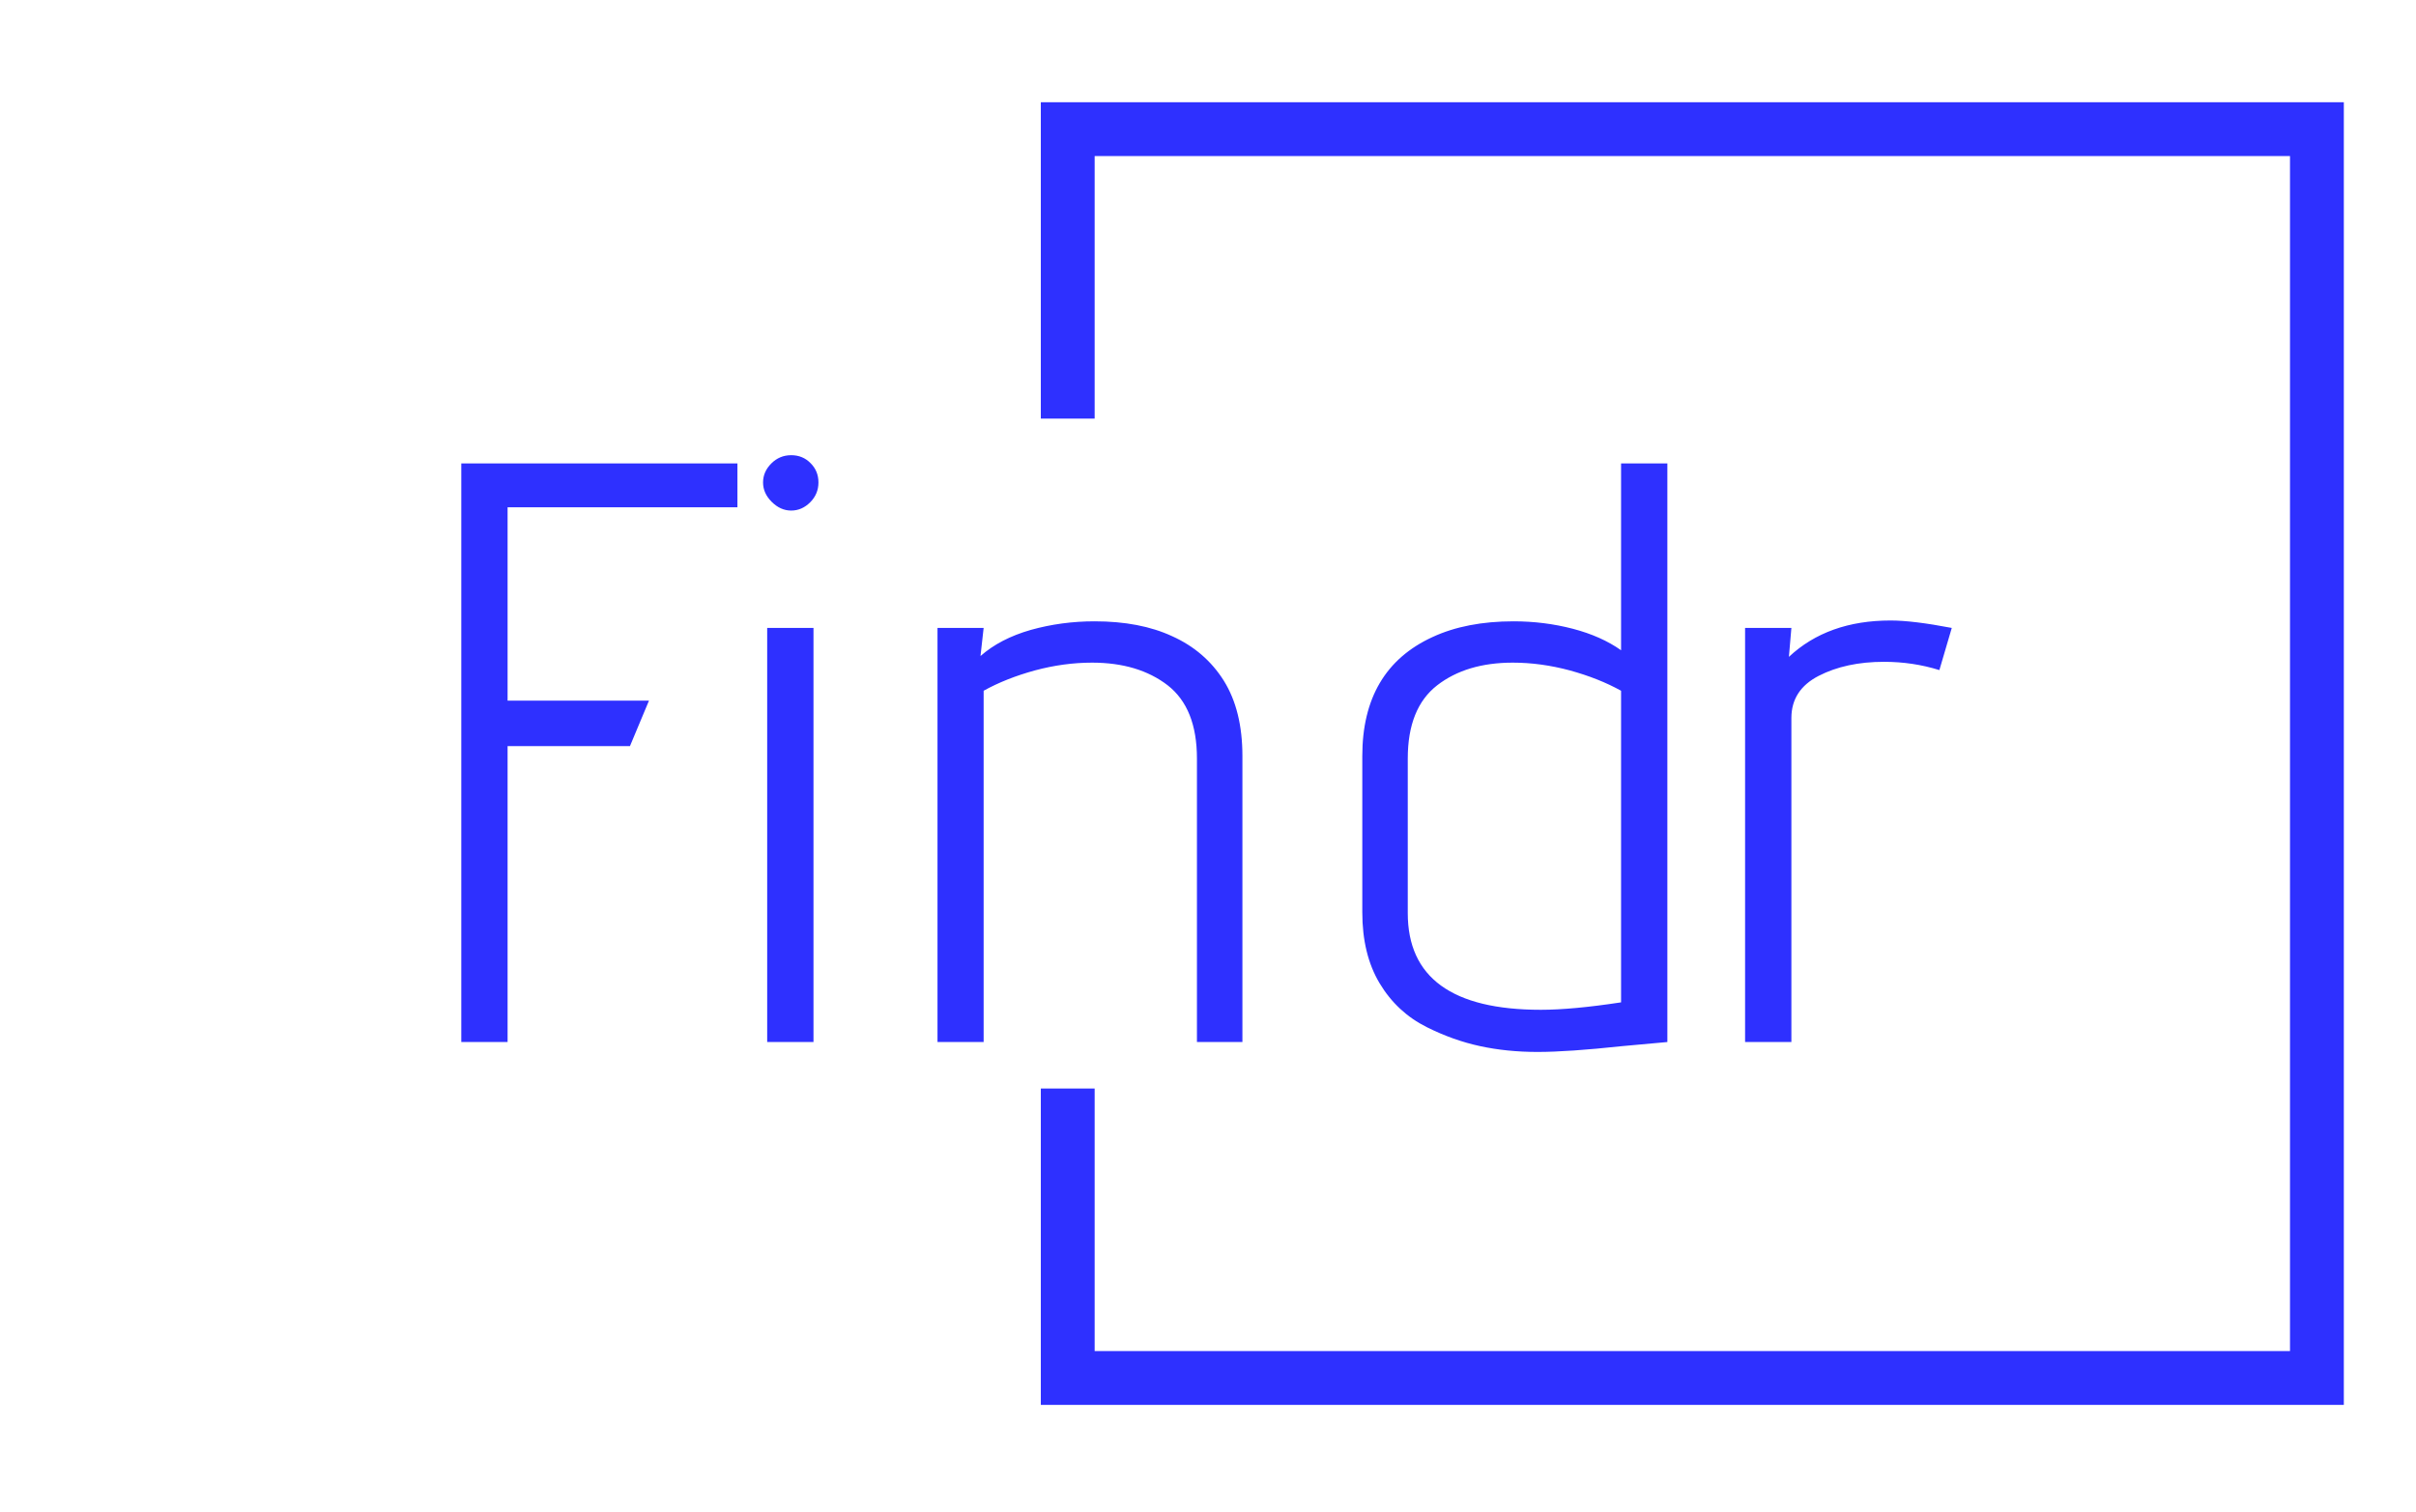 <svg xmlns="http://www.w3.org/2000/svg" version="1.1" xmlns:xlink="http://www.w3.org/1999/xlink" xmlns:svgjs="http://svgjs.dev/svgjs" width="1500" height="939" viewBox="0 0 1500 939"><g transform="matrix(1,0,0,1,-0.909,-1.515)"><svg viewBox="0 0 396 248" data-background-color="#ffffff" preserveAspectRatio="xMidYMid meet" height="939" width="1500" xmlns="http://www.w3.org/2000/svg" xmlns:xlink="http://www.w3.org/1999/xlink"><g id="tight-bounds" transform="matrix(1,0,0,1,0.24,0.4)"><svg viewBox="0 0 395.52 247.2" height="247.2" width="395.52"><g><svg></svg></g><g><svg viewBox="0 0 395.52 247.2" height="247.2" width="395.52"><g transform="matrix(1,0,0,1,75.544,74.66)"><svg viewBox="0 0 244.431 97.881" height="97.881" width="244.431"><g><svg viewBox="0 0 244.431 97.881" height="97.881" width="244.431"><g><svg viewBox="0 0 244.431 97.881" height="97.881" width="244.431"><g><svg viewBox="0 0 244.431 97.881" height="97.881" width="244.431"><g id="textblocktransform"><svg viewBox="0 0 244.431 97.881" height="97.881" width="244.431" id="textblock"><g><svg viewBox="0 0 244.431 97.881" height="97.881" width="244.431"><g transform="matrix(1,0,0,1,0,0)"><svg width="244.431" viewBox="3.9 -35.5 90.14 36.1" height="97.881" data-palette-color="#2e30ff"><path d="M3.9 0L3.9-35 20.6-35 20.6-32.35 6.7-32.35 6.7-20.65 15.25-20.65 14.1-17.9 6.7-17.9 6.7 0 3.9 0ZM23.85-32.15Q23.2-32.15 22.67-32.68 22.15-33.2 22.15-33.85L22.15-33.85Q22.15-34.5 22.65-35 23.15-35.5 23.85-35.5L23.85-35.5Q24.55-35.5 25.02-35.02 25.5-34.55 25.5-33.85L25.5-33.85Q25.5-33.15 25-32.65 24.5-32.15 23.85-32.15L23.85-32.15ZM22.4 0L22.4-25.05 25.2-25.05 25.2 0 22.4 0ZM48.39 0L48.39-17.15Q48.39-20.2 46.62-21.58 44.84-22.95 42.05-22.95L42.05-22.95Q40.34-22.95 38.59-22.48 36.84-22 35.49-21.25L35.49-21.25 35.49 0 32.7 0 32.7-25.05 35.49-25.05 35.3-23.35Q36.49-24.4 38.34-24.93 40.2-25.45 42.2-25.45L42.2-25.45Q44.95-25.45 46.89-24.55L46.89-24.55Q48.89-23.65 50.02-21.85 51.14-20.05 51.14-17.3L51.14-17.3 51.14 0 48.39 0ZM58.39-17.3Q58.39-22.55 62.64-24.5L62.64-24.5Q64.69-25.45 67.54-25.45L67.54-25.45Q69.39-25.45 71.12-25 72.84-24.55 74.04-23.7L74.04-23.7 74.04-35 76.84-35 76.84 0 74.09 0.25Q70.84 0.6 68.99 0.6L68.99 0.6Q67.14 0.6 65.52 0.25 63.89-0.1 62.29-0.9L62.29-0.9Q60.49-1.8 59.44-3.55 58.39-5.3 58.39-7.85L58.39-7.85 58.39-17.3ZM74.04-21.25Q72.69-22 70.94-22.48 69.19-22.95 67.49-22.95L67.49-22.95Q64.69-22.95 62.92-21.58 61.14-20.2 61.14-17.15L61.14-17.15 61.14-7.8Q61.14-1.95 69.19-1.95L69.19-1.95Q71.09-1.95 74.04-2.4L74.04-2.4 74.04-21.25ZM81.54 0L81.54-25.05 84.34-25.05 84.19-23.3Q86.54-25.5 90.34-25.5L90.34-25.5Q91.69-25.5 94.04-25.05L94.04-25.05 93.29-22.5Q91.69-23 89.94-23L89.94-23Q87.64-23 85.99-22.15 84.34-21.3 84.34-19.6L84.34-19.6 84.34 0 81.54 0Z" opacity="1" transform="matrix(1,0,0,1,0,0)" fill="#2e30ff" class="wordmark-text-0" data-fill-palette-color="primary" id="text-0"></path></svg></g></svg></g></svg></g></svg></g></svg></g></svg></g></svg></g><path d="M170.587 68.66L170.587 16.769 384.249 16.769 384.249 230.431 170.587 230.431 170.587 178.54 179.414 178.54 179.414 221.604 375.422 221.604 375.422 25.596 179.414 25.596 179.414 68.66Z" fill="#2e30ff" stroke="transparent" data-fill-palette-color="tertiary"></path></svg></g><defs></defs></svg><rect width="395.52" height="247.2" fill="none" stroke="none" visibility="hidden"></rect></g></svg></g></svg>